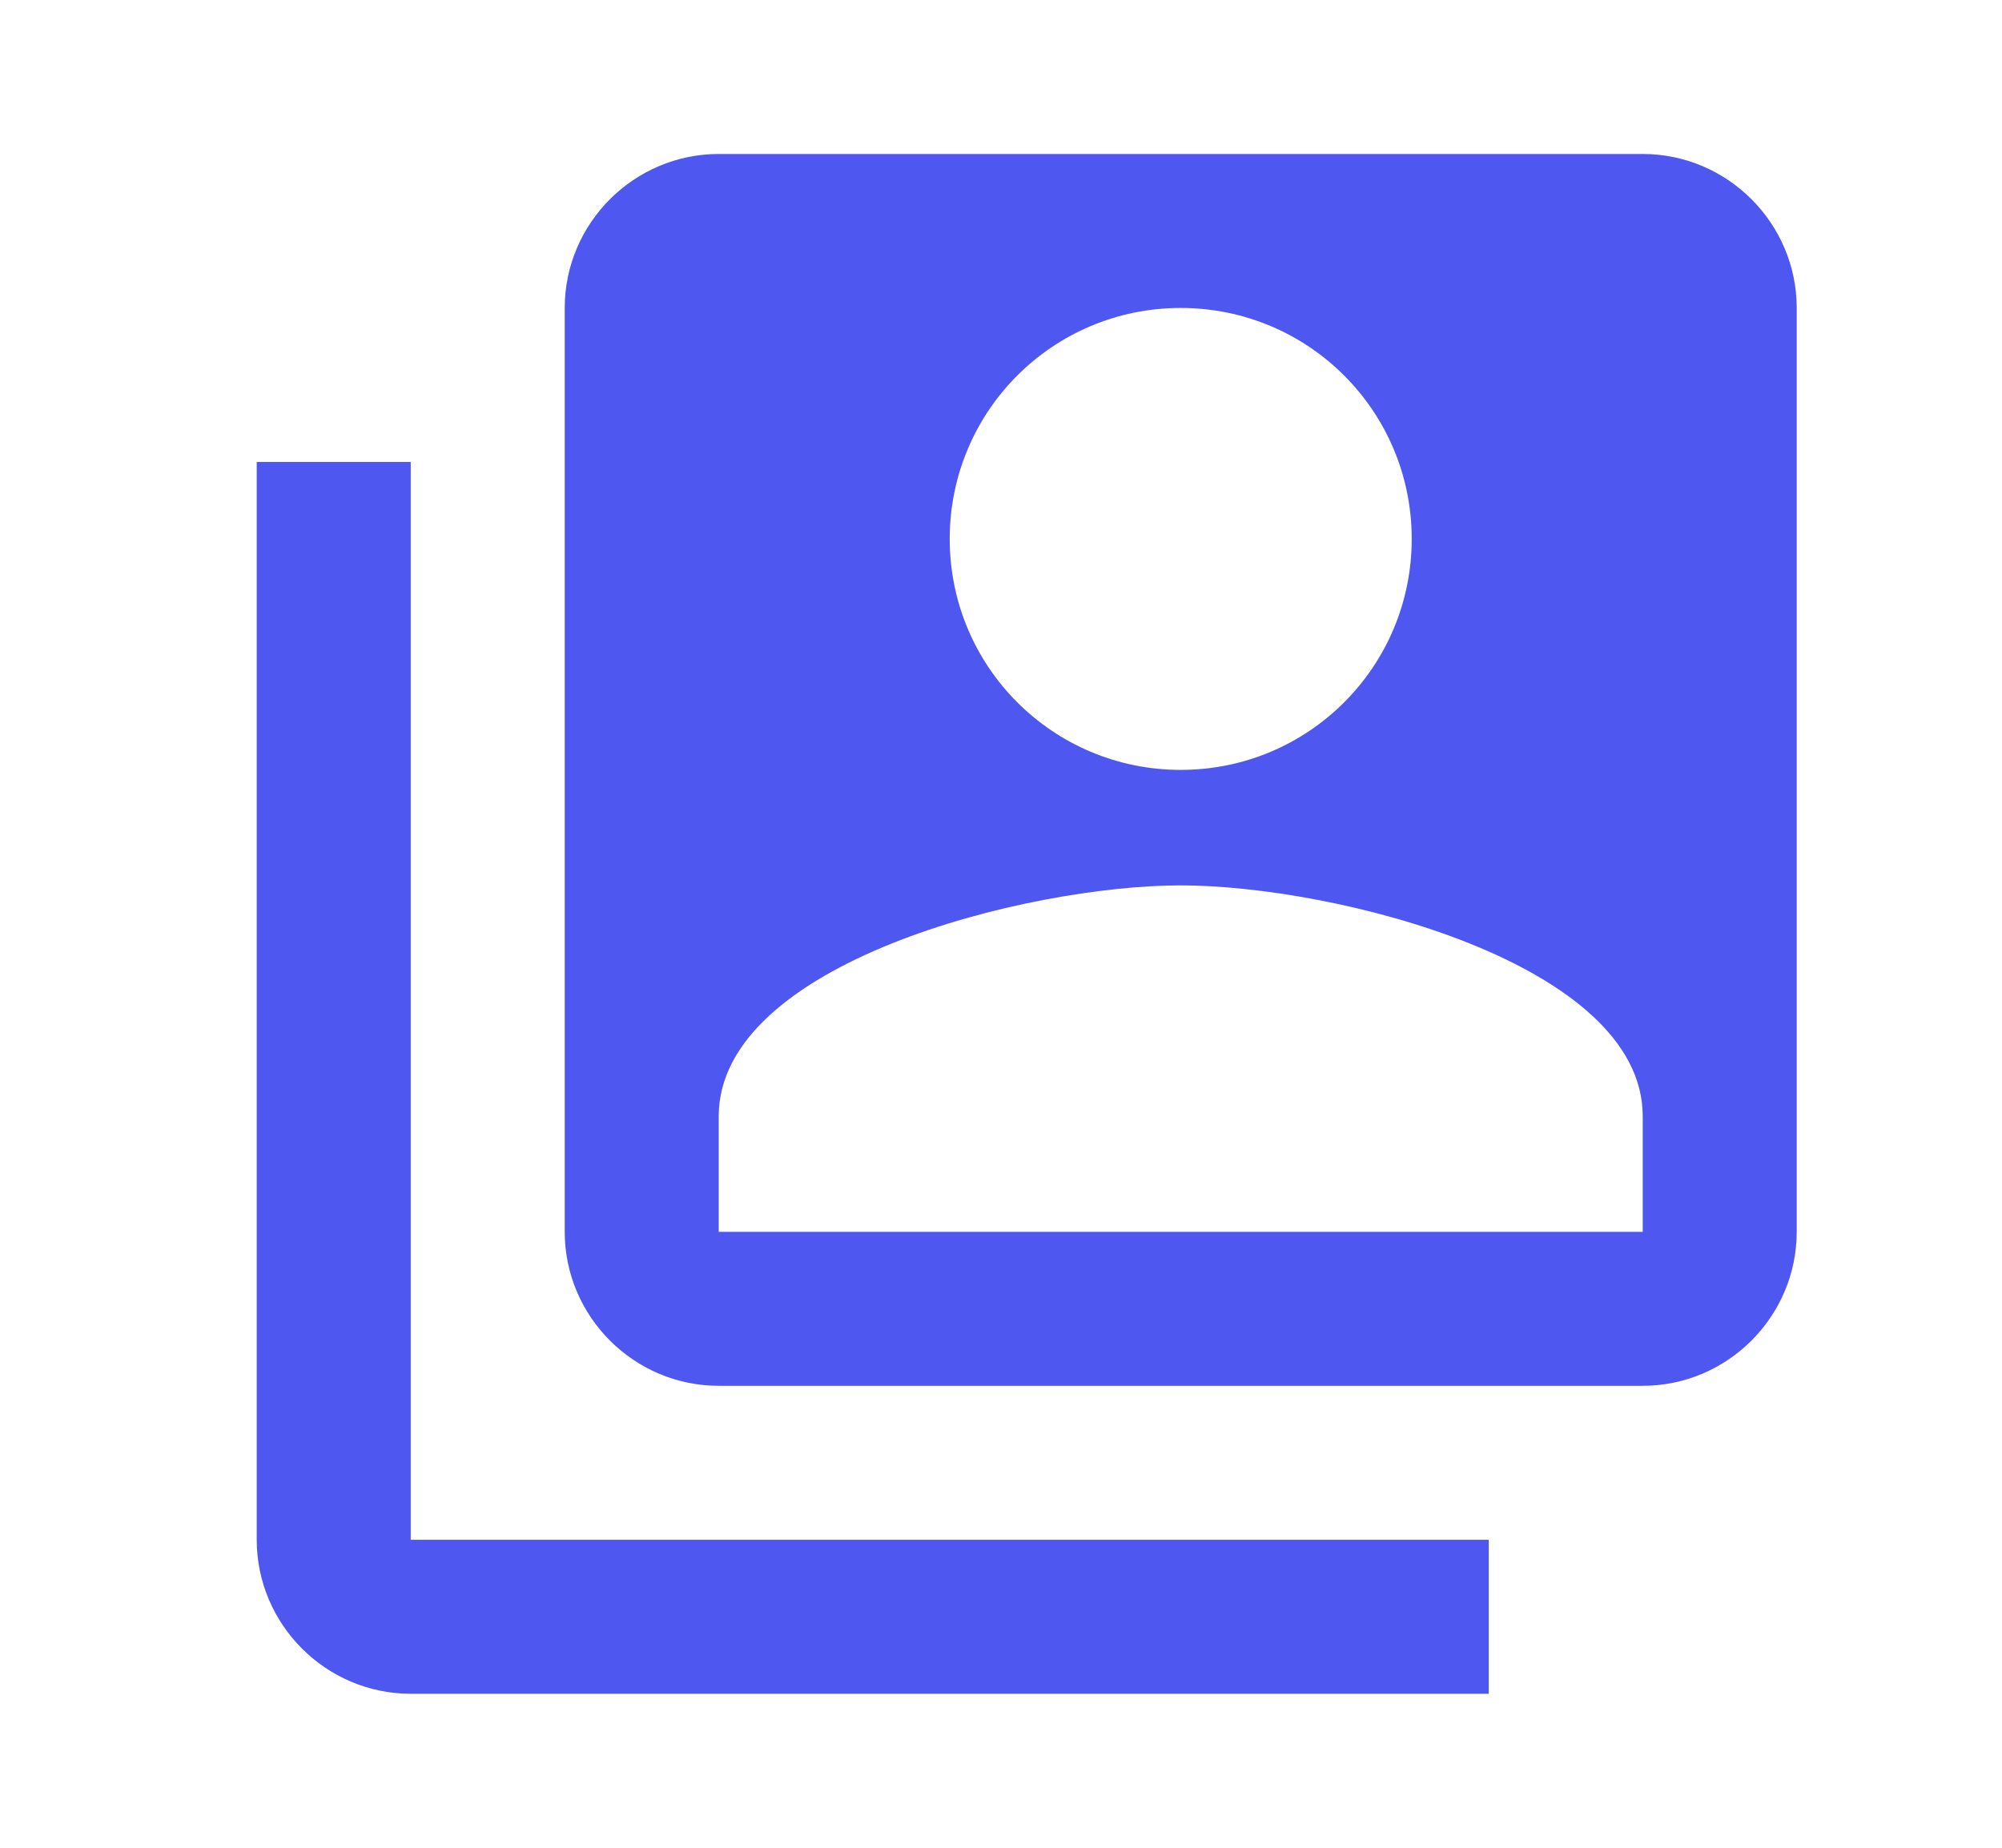 <svg width="13" height="12" viewBox="0 0 13 12" fill="none" xmlns="http://www.w3.org/2000/svg">
<path d="M2.667 3H1.667V10C1.667 10.55 2.117 11 2.667 11H9.667V10H2.667V3ZM10.667 1H4.667C4.117 1 3.667 1.45 3.667 2V8C3.667 8.55 4.117 9 4.667 9H10.667C11.217 9 11.667 8.55 11.667 8V2C11.667 1.45 11.217 1 10.667 1ZM7.667 2C8.497 2 9.167 2.67 9.167 3.5C9.167 4.33 8.497 5 7.667 5C6.837 5 6.167 4.33 6.167 3.5C6.167 2.67 6.837 2 7.667 2ZM10.667 8H4.667V7.25C4.667 6.255 6.667 5.75 7.667 5.75C8.667 5.75 10.667 6.255 10.667 7.25V8Z" fill="#4E57EF"/>
</svg>
